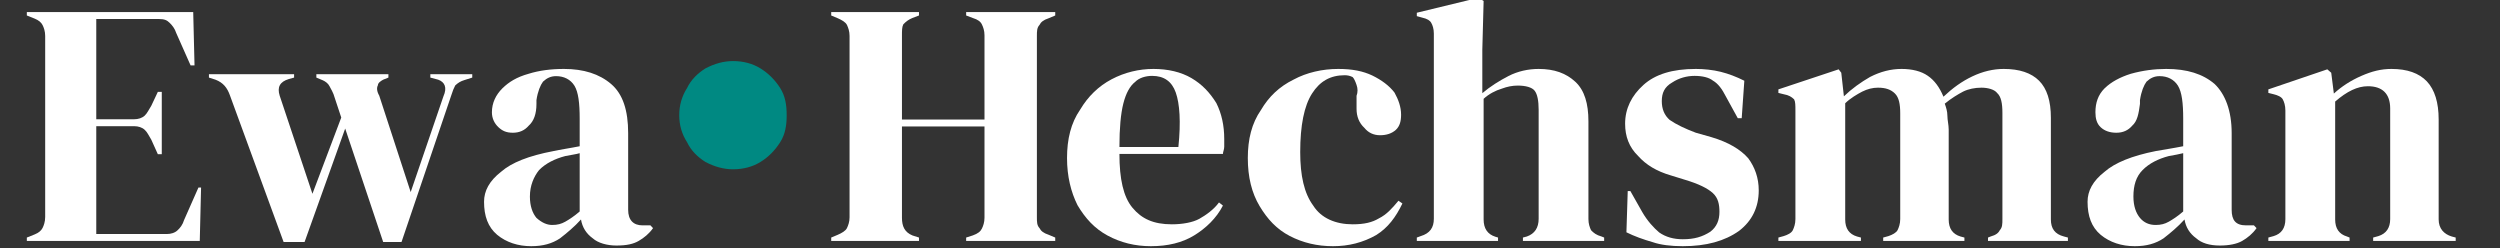 <?xml version="1.0" encoding="UTF-8" standalone="no"?>
<!DOCTYPE svg PUBLIC "-//W3C//DTD SVG 1.1//EN" "http://www.w3.org/Graphics/SVG/1.1/DTD/svg11.dtd">
<svg width="100%" height="100%" viewBox="0 0 1973 196" version="1.1" xmlns="http://www.w3.org/2000/svg" xmlns:xlink="http://www.w3.org/1999/xlink" xml:space="preserve" xmlns:serif="http://www.serif.com/" style="fill-rule:evenodd;clip-rule:evenodd;stroke-linejoin:round;stroke-miterlimit:2;">
    <rect x="0" y="0" width="1973" height="196" fill="#333333" stroke="none"/>
    <g transform="matrix(10.339,-9.13901e-32,3.86193e-32,10.339,-120240,-90971.7)">
        <g>
            <path d="M11631.8,8817.28L11631.8,8817.02L11632.4,8816.78C11632.7,8816.66 11632.9,8816.49 11633,8816.29C11633.1,8816.09 11633.2,8815.81 11633.2,8815.45L11633.2,8801.63C11633.2,8801.28 11633.1,8801 11633,8800.8C11632.9,8800.6 11632.7,8800.43 11632.4,8800.31L11631.8,8800.07L11631.8,8799.81L11644.5,8799.81L11644.6,8803.88L11644.3,8803.88L11643.2,8801.4C11643.1,8801.08 11642.9,8800.82 11642.7,8800.63C11642.5,8800.43 11642.3,8800.34 11641.9,8800.34L11637.1,8800.34L11637.1,8807.99L11640,8807.99C11640.3,8807.99 11640.6,8807.9 11640.8,8807.71C11641,8807.52 11641.1,8807.27 11641.3,8806.96L11641.8,8805.9L11642.1,8805.9L11642.1,8810.66L11641.8,8810.66L11641.3,8809.55C11641.1,8809.23 11641,8808.98 11640.8,8808.8C11640.6,8808.61 11640.3,8808.52 11640,8808.52L11637.1,8808.52L11637.1,8816.75L11642.5,8816.75C11642.8,8816.75 11643.1,8816.66 11643.3,8816.47C11643.5,8816.29 11643.7,8816.03 11643.8,8815.69L11644.9,8813.2L11645.1,8813.2L11645,8817.28L11631.8,8817.28Z" style="fill:white;fill-rule:nonzero;"/>
            <path d="M11651.4,8817.36L11647.3,8806.16C11647.1,8805.6 11646.8,8805.2 11646.2,8804.97L11645.7,8804.81L11645.7,8804.55L11652.2,8804.55L11652.2,8804.81L11651.8,8804.92C11651.1,8805.13 11650.9,8805.55 11651.1,8806.19L11653.6,8813.68L11655.8,8807.86L11655.3,8806.35C11655.2,8805.96 11655,8805.66 11654.9,8805.46C11654.8,8805.26 11654.6,8805.11 11654.4,8805.02L11653.9,8804.81L11653.9,8804.55L11659.4,8804.55L11659.4,8804.81L11659,8804.97C11658.8,8805.08 11658.6,8805.22 11658.6,8805.39C11658.5,8805.57 11658.5,8805.84 11658.7,8806.19L11661.1,8813.55L11663.6,8806.24C11663.9,8805.57 11663.7,8805.15 11663.2,8804.97L11662.6,8804.81L11662.6,8804.55L11665.8,8804.55L11665.8,8804.81L11665.2,8805C11664.9,8805.09 11664.7,8805.22 11664.5,8805.41C11664.4,8805.59 11664.3,8805.84 11664.2,8806.16L11660.4,8817.36L11659,8817.36L11656.1,8808.7L11653,8817.36L11651.4,8817.36Z" style="fill:white;fill-rule:nonzero;"/>
            <path d="M11670.3,8817.68C11669.3,8817.68 11668.4,8817.39 11667.7,8816.81C11667,8816.22 11666.7,8815.38 11666.7,8814.29C11666.7,8813.46 11667.1,8812.7 11668,8812C11668.8,8811.3 11670.1,8810.78 11672,8810.42C11672.2,8810.37 11672.6,8810.31 11672.9,8810.25C11673.3,8810.19 11673.6,8810.12 11674,8810.05L11674,8807.96C11674,8806.76 11673.9,8805.92 11673.6,8805.43C11673.3,8804.95 11672.8,8804.7 11672.2,8804.7C11671.8,8804.7 11671.5,8804.84 11671.2,8805.12C11671,8805.39 11670.8,8805.86 11670.7,8806.53L11670.7,8806.82C11670.7,8807.58 11670.5,8808.14 11670.1,8808.49C11669.8,8808.84 11669.4,8809.02 11668.9,8809.02C11668.4,8809.02 11668.1,8808.88 11667.8,8808.6C11667.5,8808.32 11667.3,8807.93 11667.3,8807.46C11667.3,8806.74 11667.6,8806.13 11668.1,8805.63C11668.6,8805.14 11669.2,8804.77 11670.1,8804.52C11670.9,8804.27 11671.8,8804.15 11672.8,8804.15C11674.3,8804.15 11675.5,8804.53 11676.4,8805.3C11677.3,8806.07 11677.7,8807.32 11677.7,8809.05L11677.7,8814.9C11677.7,8815.69 11678.1,8816.09 11678.8,8816.09L11679.4,8816.09L11679.6,8816.3C11679.3,8816.73 11678.9,8817.05 11678.5,8817.28C11678.1,8817.51 11677.6,8817.63 11676.8,8817.63C11676.1,8817.63 11675.4,8817.44 11675,8817.08C11674.5,8816.72 11674.2,8816.24 11674.1,8815.64C11673.6,8816.2 11673,8816.69 11672.5,8817.08C11671.9,8817.48 11671.2,8817.68 11670.3,8817.68ZM11671.9,8816.06C11672.3,8816.06 11672.6,8815.98 11672.9,8815.81C11673.2,8815.64 11673.6,8815.38 11674,8815.03L11674,8810.58C11673.9,8810.62 11673.7,8810.65 11673.5,8810.69C11673.3,8810.72 11673.1,8810.76 11672.9,8810.8C11672.1,8811.01 11671.4,8811.36 11670.9,8811.87C11670.5,8812.37 11670.2,8813.05 11670.2,8813.89C11670.2,8814.62 11670.4,8815.16 11670.7,8815.52C11671.1,8815.88 11671.5,8816.06 11671.9,8816.06Z" style="fill:white;fill-rule:nonzero;"/>
            <path d="M11685.7,8811.81C11685,8811.81 11684.3,8811.62 11683.6,8811.25C11683,8810.88 11682.5,8810.38 11682.2,8809.75C11681.8,8809.13 11681.6,8808.44 11681.6,8807.68C11681.6,8806.92 11681.8,8806.23 11682.2,8805.6C11682.5,8804.98 11683,8804.48 11683.6,8804.11C11684.3,8803.74 11685,8803.55 11685.7,8803.55C11686.5,8803.55 11687.2,8803.74 11687.8,8804.11C11688.4,8804.48 11688.9,8804.98 11689.3,8805.6C11689.7,8806.23 11689.8,8806.92 11689.8,8807.68C11689.8,8808.44 11689.7,8809.13 11689.3,8809.75C11688.9,8810.38 11688.4,8810.88 11687.8,8811.25C11687.2,8811.62 11686.5,8811.81 11685.7,8811.81Z" style="fill:rgb(0,137,130);fill-rule:nonzero;"/>
            <path d="M11693.2,8817.28L11693.2,8817.02L11693.7,8816.81C11694,8816.68 11694.3,8816.51 11694.4,8816.3C11694.5,8816.09 11694.6,8815.82 11694.6,8815.48L11694.6,8801.63C11694.6,8801.28 11694.5,8801 11694.4,8800.79C11694.3,8800.58 11694,8800.41 11693.7,8800.28L11693.2,8800.07L11693.2,8799.81L11699.9,8799.81L11699.9,8800.07L11699.4,8800.26C11699.1,8800.38 11698.9,8800.54 11698.7,8800.75C11698.6,8800.95 11698.6,8801.23 11698.6,8801.58L11698.6,8808.01L11704.9,8808.01L11704.9,8801.58C11704.9,8801.23 11704.8,8800.95 11704.7,8800.75C11704.6,8800.54 11704.4,8800.38 11704,8800.26L11703.5,8800.07L11703.5,8799.81L11710.3,8799.81L11710.3,8800.07L11709.8,8800.28C11709.4,8800.41 11709.2,8800.58 11709.1,8800.79C11708.9,8801 11708.9,8801.28 11708.9,8801.63L11708.9,8815.48C11708.9,8815.82 11708.9,8816.09 11709.1,8816.3C11709.2,8816.51 11709.4,8816.68 11709.8,8816.81L11710.3,8817.02L11710.3,8817.28L11703.5,8817.28L11703.5,8817.02L11704,8816.86C11704.4,8816.72 11704.6,8816.55 11704.7,8816.34C11704.8,8816.14 11704.9,8815.86 11704.9,8815.51L11704.9,8808.54L11698.6,8808.54L11698.6,8815.51C11698.6,8816.16 11698.8,8816.61 11699.4,8816.86L11699.9,8817.02L11699.9,8817.28L11693.2,8817.28Z" style="fill:white;fill-rule:nonzero;"/>
            <path d="M11717.8,8804.15C11718.9,8804.15 11719.9,8804.38 11720.7,8804.85C11721.5,8805.32 11722.1,8805.95 11722.6,8806.76C11723,8807.56 11723.2,8808.47 11723.2,8809.5C11723.2,8809.69 11723.2,8809.89 11723.2,8810.09C11723.2,8810.3 11723.1,8810.48 11723.1,8810.64L11715.2,8810.64C11715.2,8812.54 11715.5,8813.92 11716.2,8814.75C11716.9,8815.59 11717.8,8816.01 11719.2,8816.01C11720,8816.01 11720.8,8815.87 11721.3,8815.59C11721.8,8815.31 11722.4,8814.89 11722.8,8814.34L11723.1,8814.58C11722.6,8815.55 11721.8,8816.31 11720.9,8816.86C11720,8817.41 11718.9,8817.68 11717.6,8817.68C11716.4,8817.68 11715.3,8817.41 11714.3,8816.87C11713.3,8816.33 11712.6,8815.56 11712,8814.55C11711.5,8813.55 11711.2,8812.35 11711.2,8810.95C11711.2,8809.51 11711.5,8808.27 11712.2,8807.26C11712.8,8806.25 11713.6,8805.47 11714.6,8804.94C11715.6,8804.41 11716.7,8804.15 11717.8,8804.15ZM11717.7,8804.68C11717.2,8804.68 11716.7,8804.83 11716.4,8805.14C11716,8805.45 11715.7,8806 11715.5,8806.78C11715.3,8807.57 11715.2,8808.68 11715.2,8810.11L11719.7,8810.11C11719.9,8808.18 11719.8,8806.8 11719.5,8805.95C11719.2,8805.1 11718.6,8804.68 11717.7,8804.68Z" style="fill:white;fill-rule:nonzero;"/>
            <path d="M11731.5,8817.68C11730.3,8817.68 11729.2,8817.42 11728.2,8816.9C11727.2,8816.38 11726.5,8815.62 11725.9,8814.62C11725.3,8813.62 11725,8812.4 11725,8810.95C11725,8809.52 11725.3,8808.3 11726,8807.29C11726.6,8806.27 11727.4,8805.5 11728.5,8804.96C11729.5,8804.42 11730.7,8804.15 11731.9,8804.15C11733,8804.15 11733.8,8804.32 11734.5,8804.65C11735.2,8804.99 11735.8,8805.43 11736.2,8805.96C11736.5,8806.5 11736.7,8807.06 11736.7,8807.64C11736.7,8808.14 11736.6,8808.52 11736.3,8808.8C11736,8809.07 11735.6,8809.21 11735.1,8809.21C11734.6,8809.21 11734.2,8809.02 11733.9,8808.65C11733.5,8808.28 11733.3,8807.79 11733.3,8807.19C11733.3,8806.81 11733.3,8806.48 11733.3,8806.2C11733.4,8805.93 11733.4,8805.65 11733.3,8805.37C11733.2,8805.07 11733.1,8804.87 11733,8804.77C11732.8,8804.67 11732.6,8804.63 11732.4,8804.63C11731.3,8804.63 11730.5,8805.09 11729.9,8806.03C11729.3,8806.97 11729,8808.46 11729,8810.5C11729,8812.29 11729.3,8813.65 11730,8814.59C11730.6,8815.54 11731.7,8816.01 11733,8816.01C11733.9,8816.01 11734.5,8815.86 11735,8815.56C11735.6,8815.26 11736,8814.81 11736.5,8814.21L11736.8,8814.42C11736.3,8815.46 11735.7,8816.27 11734.8,8816.83C11733.8,8817.4 11732.7,8817.68 11731.5,8817.68Z" style="fill:white;fill-rule:nonzero;"/>
            <path d="M11737.9,8817.28L11737.9,8817.02L11738.2,8816.91C11738.9,8816.7 11739.2,8816.26 11739.2,8815.59L11739.2,8801.45C11739.2,8801.08 11739.1,8800.8 11739,8800.63C11738.9,8800.45 11738.7,8800.32 11738.3,8800.23L11737.9,8800.12L11737.9,8799.86L11742.6,8798.72L11743,8798.96L11742.9,8802.69L11742.9,8806C11743.5,8805.49 11744.2,8805.05 11744.9,8804.69C11745.6,8804.33 11746.4,8804.15 11747.2,8804.15C11748.4,8804.15 11749.3,8804.48 11750,8805.13C11750.7,8805.78 11751,8806.79 11751,8808.15L11751,8815.61C11751,8815.97 11751.1,8816.25 11751.2,8816.46C11751.4,8816.67 11751.6,8816.83 11752,8816.94L11752.2,8817.02L11752.2,8817.28L11746,8817.28L11746,8817.02L11746.3,8816.94C11746.9,8816.73 11747.2,8816.27 11747.2,8815.59L11747.2,8807.27C11747.2,8806.57 11747.1,8806.08 11746.9,8805.82C11746.7,8805.55 11746.2,8805.42 11745.6,8805.42C11745.2,8805.42 11744.8,8805.5 11744.4,8805.65C11743.9,8805.8 11743.4,8806.06 11743,8806.43L11743,8815.64C11743,8816.33 11743.3,8816.77 11743.9,8816.96L11744.1,8817.02L11744.1,8817.28L11737.9,8817.28Z" style="fill:white;fill-rule:nonzero;"/>
            <path d="M11758.2,8817.68C11757.3,8817.68 11756.5,8817.58 11755.9,8817.37C11755.2,8817.17 11754.5,8816.92 11753.9,8816.62L11754,8813.47L11754.2,8813.47L11755.1,8815.06C11755.5,8815.76 11756,8816.29 11756.4,8816.63C11756.9,8816.98 11757.5,8817.15 11758.2,8817.15C11759.1,8817.15 11759.7,8816.96 11760.3,8816.58C11760.8,8816.2 11761,8815.69 11761,8815.06C11761,8814.48 11760.9,8814 11760.5,8813.63C11760.1,8813.26 11759.4,8812.92 11758.4,8812.62L11757.3,8812.28C11756.2,8811.96 11755.4,8811.47 11754.8,8810.8C11754.1,8810.12 11753.8,8809.3 11753.8,8808.33C11753.8,8807.17 11754.3,8806.18 11755.2,8805.37C11756.1,8804.56 11757.4,8804.15 11759.2,8804.15C11759.8,8804.15 11760.5,8804.22 11761.1,8804.37C11761.7,8804.52 11762.3,8804.75 11762.9,8805.05L11762.7,8807.91L11762.4,8807.91L11761.5,8806.27C11761.2,8805.68 11760.9,8805.27 11760.5,8805.04C11760.2,8804.8 11759.7,8804.68 11759.1,8804.68C11758.5,8804.68 11757.9,8804.85 11757.4,8805.18C11756.8,8805.52 11756.6,8805.99 11756.6,8806.61C11756.6,8807.21 11756.8,8807.69 11757.2,8808.04C11757.7,8808.39 11758.4,8808.72 11759.2,8809.02L11760.4,8809.36C11761.7,8809.75 11762.6,8810.29 11763.2,8810.97C11763.7,8811.65 11764,8812.46 11764,8813.42C11764,8814.7 11763.5,8815.74 11762.5,8816.51C11761.4,8817.29 11760,8817.68 11758.2,8817.68Z" style="fill:white;fill-rule:nonzero;"/>
            <path d="M11765.5,8817.28L11765.5,8817.02L11765.9,8816.91C11766.2,8816.82 11766.5,8816.67 11766.6,8816.46C11766.7,8816.25 11766.8,8815.97 11766.8,8815.61L11766.8,8807.33C11766.8,8806.94 11766.8,8806.65 11766.7,8806.47C11766.5,8806.28 11766.3,8806.15 11765.9,8806.08L11765.5,8805.98L11765.5,8805.71L11770.1,8804.18L11770.3,8804.44L11770.5,8806.24C11771.1,8805.66 11771.8,8805.16 11772.5,8804.76C11773.3,8804.35 11774.1,8804.15 11774.9,8804.15C11775.7,8804.15 11776.4,8804.32 11776.9,8804.67C11777.4,8805.01 11777.8,8805.54 11778.1,8806.27C11778.8,8805.61 11779.5,8805.1 11780.3,8804.72C11781.1,8804.34 11781.9,8804.15 11782.7,8804.15C11783.9,8804.15 11784.8,8804.45 11785.4,8805.05C11786,8805.65 11786.3,8806.59 11786.3,8807.88L11786.3,8815.64C11786.3,8816.33 11786.6,8816.76 11787.3,8816.94L11787.6,8817.02L11787.6,8817.28L11781.5,8817.28L11781.5,8817.02L11781.7,8816.94C11782.1,8816.83 11782.3,8816.67 11782.4,8816.46C11782.6,8816.25 11782.6,8815.97 11782.6,8815.61L11782.6,8807.51C11782.6,8806.77 11782.5,8806.26 11782.2,8805.99C11782,8805.72 11781.5,8805.58 11781,8805.58C11780.5,8805.58 11780,8805.68 11779.6,8805.88C11779.2,8806.09 11778.7,8806.39 11778.2,8806.8C11778.3,8807.08 11778.4,8807.39 11778.4,8807.72C11778.4,8808.06 11778.5,8808.41 11778.5,8808.78L11778.5,8815.64C11778.5,8816.33 11778.8,8816.76 11779.4,8816.94L11779.7,8817.02L11779.7,8817.28L11773.5,8817.28L11773.5,8817.02L11773.9,8816.91C11774.2,8816.81 11774.5,8816.65 11774.6,8816.45C11774.7,8816.24 11774.8,8815.97 11774.8,8815.61L11774.8,8807.54C11774.8,8806.83 11774.7,8806.33 11774.4,8806.03C11774.1,8805.73 11773.7,8805.58 11773.1,8805.58C11772.7,8805.58 11772.3,8805.68 11771.9,8805.88C11771.5,8806.09 11771,8806.38 11770.6,8806.77L11770.6,8815.64C11770.6,8816.33 11770.9,8816.76 11771.5,8816.94L11771.8,8817.02L11771.8,8817.28L11765.5,8817.28Z" style="fill:white;fill-rule:nonzero;"/>
            <path d="M11792.7,8817.68C11791.7,8817.68 11790.8,8817.39 11790.1,8816.81C11789.4,8816.22 11789.1,8815.38 11789.1,8814.29C11789.1,8813.46 11789.5,8812.7 11790.4,8812C11791.2,8811.3 11792.5,8810.78 11794.3,8810.42C11794.6,8810.37 11794.9,8810.31 11795.3,8810.25C11795.7,8810.19 11796,8810.12 11796.4,8810.05L11796.4,8807.96C11796.4,8806.76 11796.3,8805.92 11796,8805.43C11795.7,8804.95 11795.2,8804.7 11794.6,8804.7C11794.2,8804.7 11793.9,8804.84 11793.6,8805.12C11793.4,8805.39 11793.2,8805.86 11793.1,8806.53L11793.1,8806.82C11793,8807.58 11792.9,8808.14 11792.5,8808.49C11792.2,8808.84 11791.8,8809.02 11791.3,8809.02C11790.8,8809.02 11790.4,8808.88 11790.1,8808.6C11789.8,8808.32 11789.7,8807.93 11789.7,8807.46C11789.7,8806.74 11789.9,8806.13 11790.4,8805.63C11790.9,8805.14 11791.6,8804.77 11792.4,8804.52C11793.3,8804.27 11794.2,8804.15 11795.1,8804.15C11796.7,8804.15 11797.9,8804.53 11798.8,8805.3C11799.6,8806.07 11800.1,8807.32 11800.1,8809.05L11800.1,8814.9C11800.1,8815.69 11800.4,8816.09 11801.2,8816.09L11801.8,8816.09L11802,8816.3C11801.7,8816.73 11801.3,8817.05 11800.9,8817.28C11800.5,8817.51 11799.9,8817.63 11799.2,8817.63C11798.4,8817.63 11797.8,8817.44 11797.4,8817.08C11796.9,8816.72 11796.6,8816.24 11796.5,8815.64C11796,8816.2 11795.4,8816.69 11794.9,8817.08C11794.3,8817.48 11793.6,8817.68 11792.7,8817.68ZM11794.3,8816.06C11794.7,8816.06 11795,8815.98 11795.3,8815.81C11795.6,8815.64 11796,8815.38 11796.4,8815.03L11796.4,8810.58C11796.2,8810.62 11796.1,8810.65 11795.9,8810.69C11795.7,8810.72 11795.5,8810.76 11795.3,8810.8C11794.5,8811.01 11793.8,8811.36 11793.3,8811.87C11792.8,8812.37 11792.6,8813.05 11792.6,8813.89C11792.6,8814.62 11792.8,8815.16 11793.1,8815.52C11793.4,8815.88 11793.8,8816.06 11794.3,8816.06Z" style="fill:white;fill-rule:nonzero;"/>
            <path d="M11802.9,8817.28L11802.9,8817.02L11803.3,8816.91C11803.9,8816.73 11804.2,8816.3 11804.2,8815.61L11804.2,8807.33C11804.2,8806.94 11804.1,8806.65 11804,8806.47C11803.9,8806.28 11803.6,8806.15 11803.3,8806.08L11802.9,8805.98L11802.9,8805.71L11807.4,8804.18L11807.7,8804.44L11807.9,8806.03C11808.5,8805.48 11809.2,8805.03 11810,8804.68C11810.8,8804.33 11811.5,8804.15 11812.3,8804.15C11813.5,8804.15 11814.4,8804.47 11815,8805.1C11815.6,8805.74 11815.9,8806.71 11815.9,8808.01L11815.9,8815.64C11815.9,8816.33 11816.3,8816.76 11816.9,8816.94L11817.2,8817.02L11817.2,8817.28L11810.9,8817.28L11810.9,8817.02L11811.3,8816.91C11811.9,8816.72 11812.2,8816.28 11812.2,8815.61L11812.2,8807.17C11812.2,8806.04 11811.6,8805.47 11810.5,8805.47C11809.7,8805.47 11808.9,8805.86 11808,8806.64L11808,8815.64C11808,8816.33 11808.3,8816.76 11808.9,8816.94L11809.1,8817.02L11809.1,8817.28L11802.9,8817.28Z" style="fill:white;fill-rule:nonzero;"/>
        </g>
    </g>
</svg>
